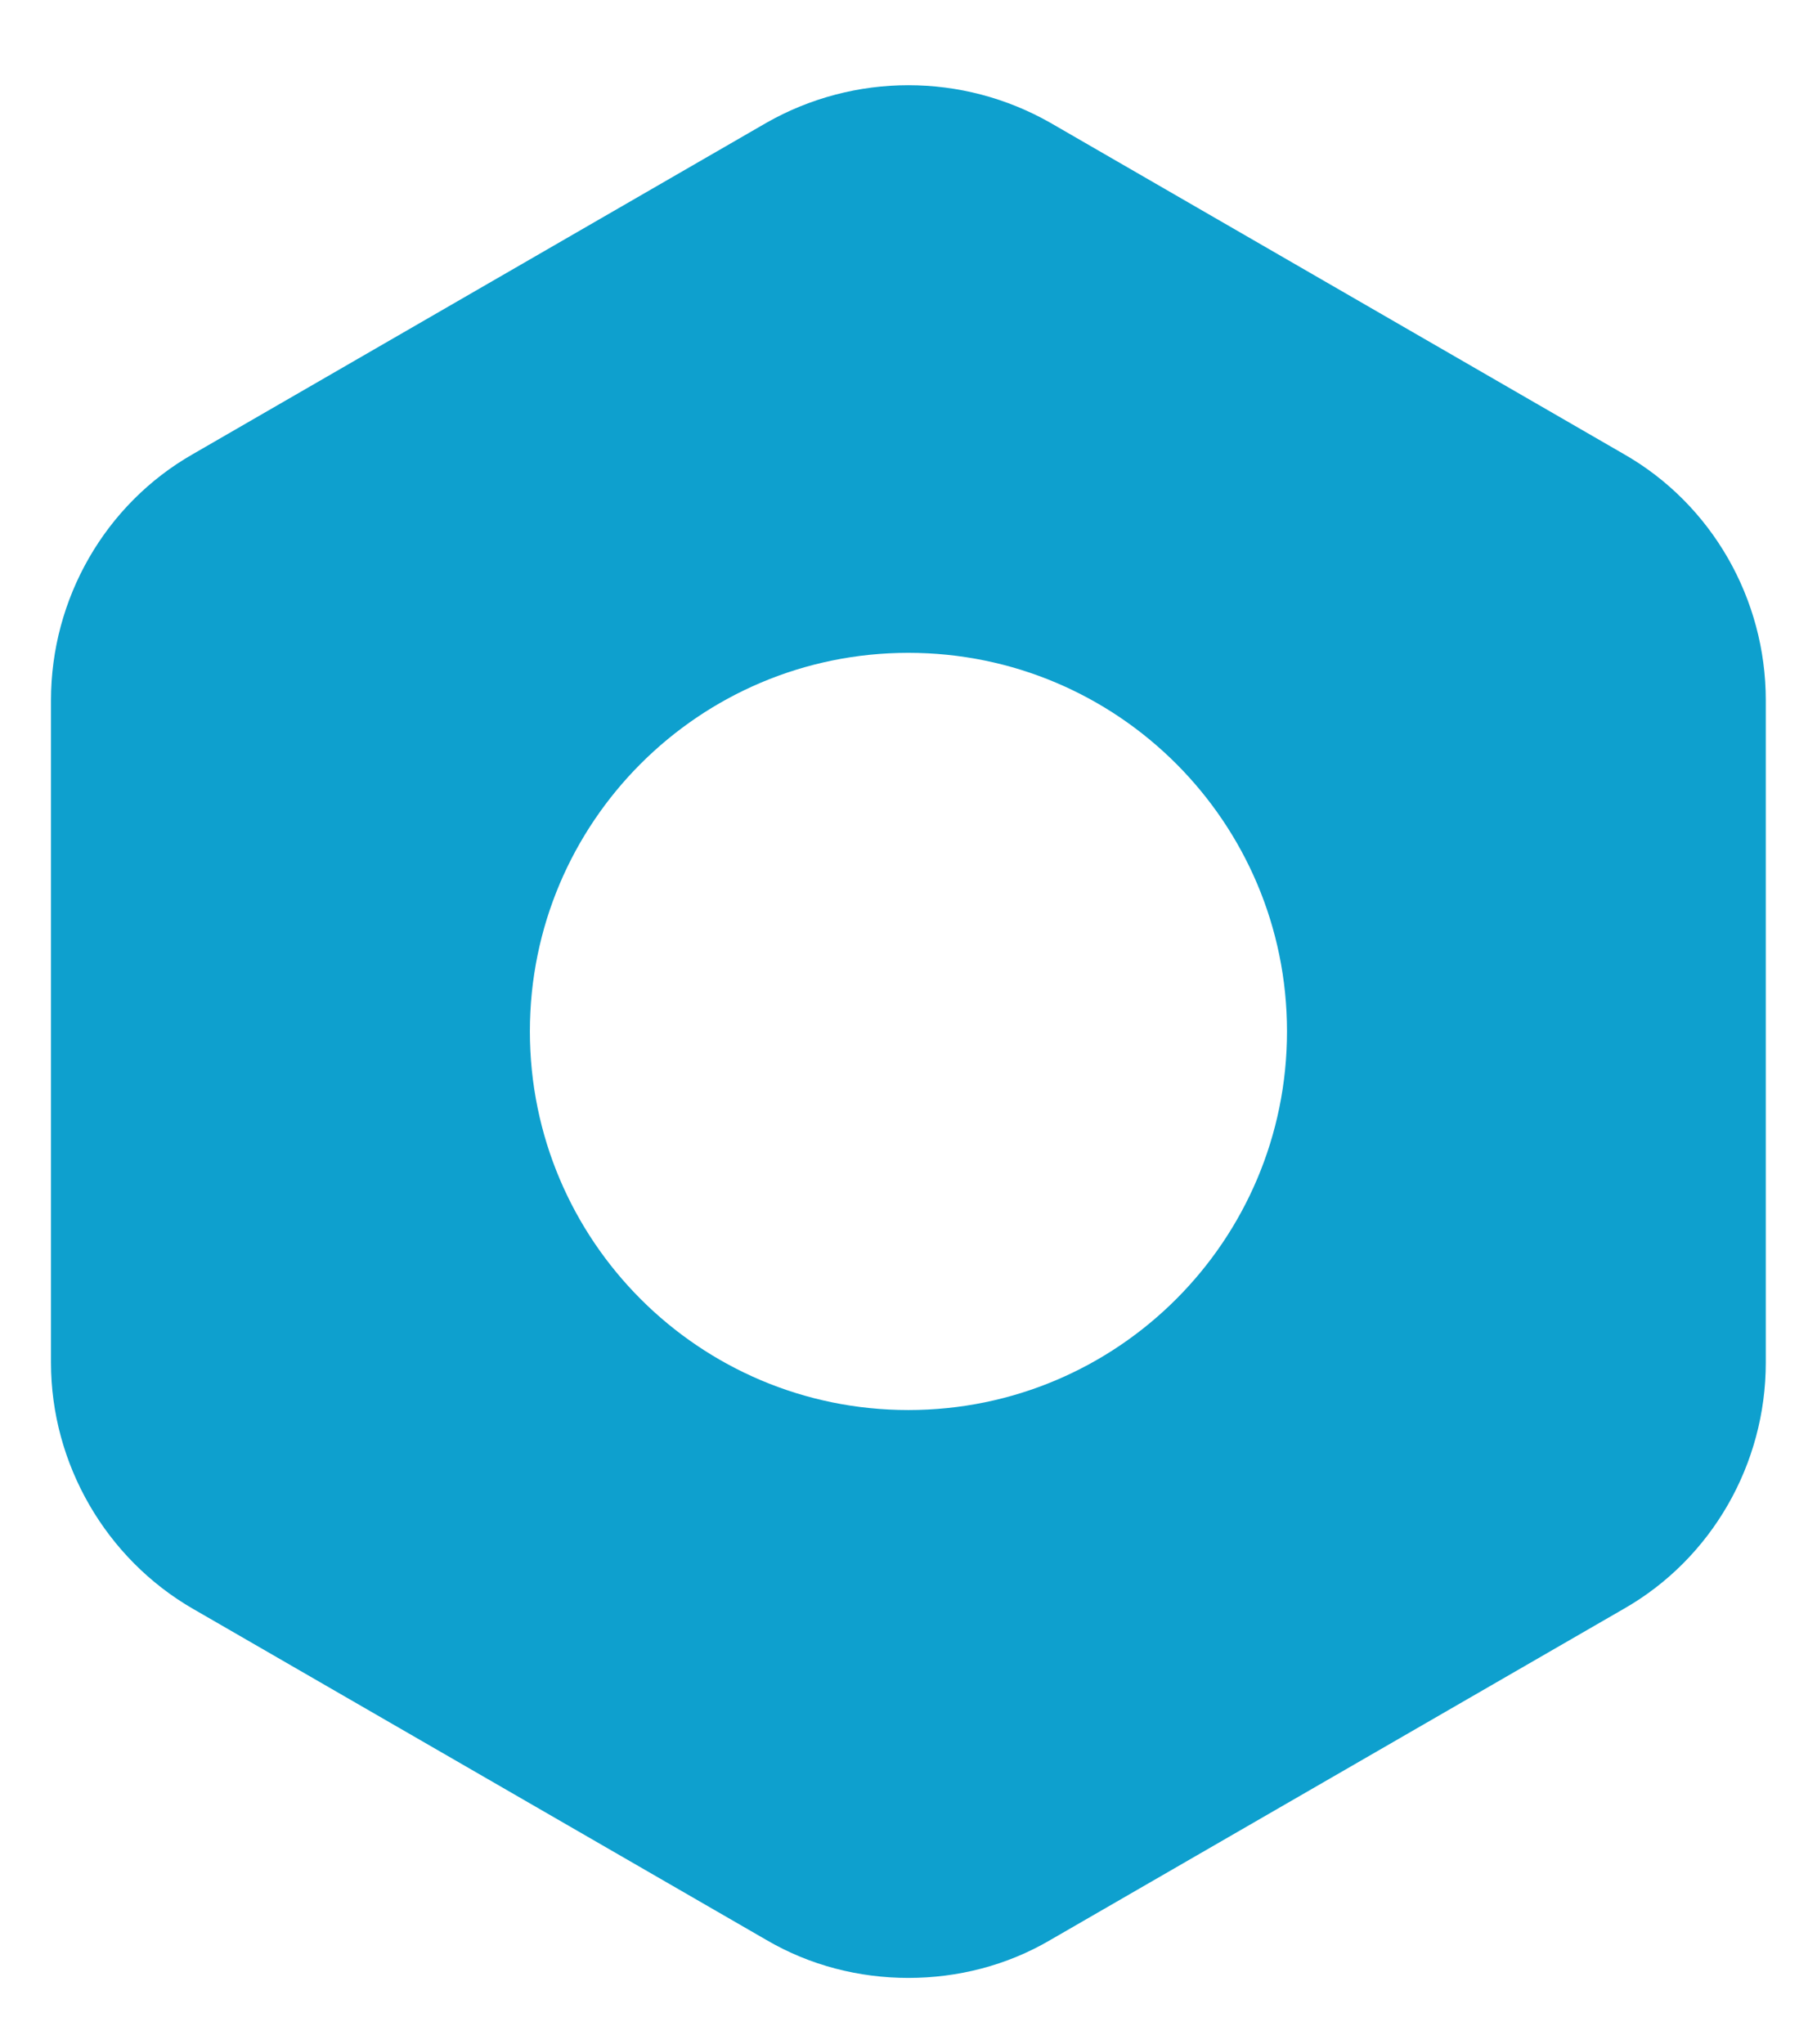 <svg width="16" height="18" viewBox="0 0 16 18" fill="none" xmlns="http://www.w3.org/2000/svg">
<path d="M14.299 3.998L9.249 1.081C8.474 0.64 7.524 0.64 6.749 1.081L1.699 3.998C0.924 4.44 0.449 5.273 0.449 6.165V11.998C0.449 12.89 0.933 13.723 1.699 14.165L6.749 17.081C7.133 17.306 7.566 17.415 7.999 17.415C8.433 17.415 8.866 17.306 9.249 17.081L14.299 14.165C15.074 13.723 15.549 12.89 15.549 11.998V6.165C15.549 5.273 15.074 4.44 14.299 3.998ZM7.999 12.415C6.158 12.415 4.666 10.923 4.666 9.081C4.666 7.24 6.158 5.748 7.999 5.748C9.841 5.748 11.333 7.24 11.333 9.081C11.333 10.923 9.841 12.415 7.999 12.415Z" fill="#0EA0CE"/>
</svg>
